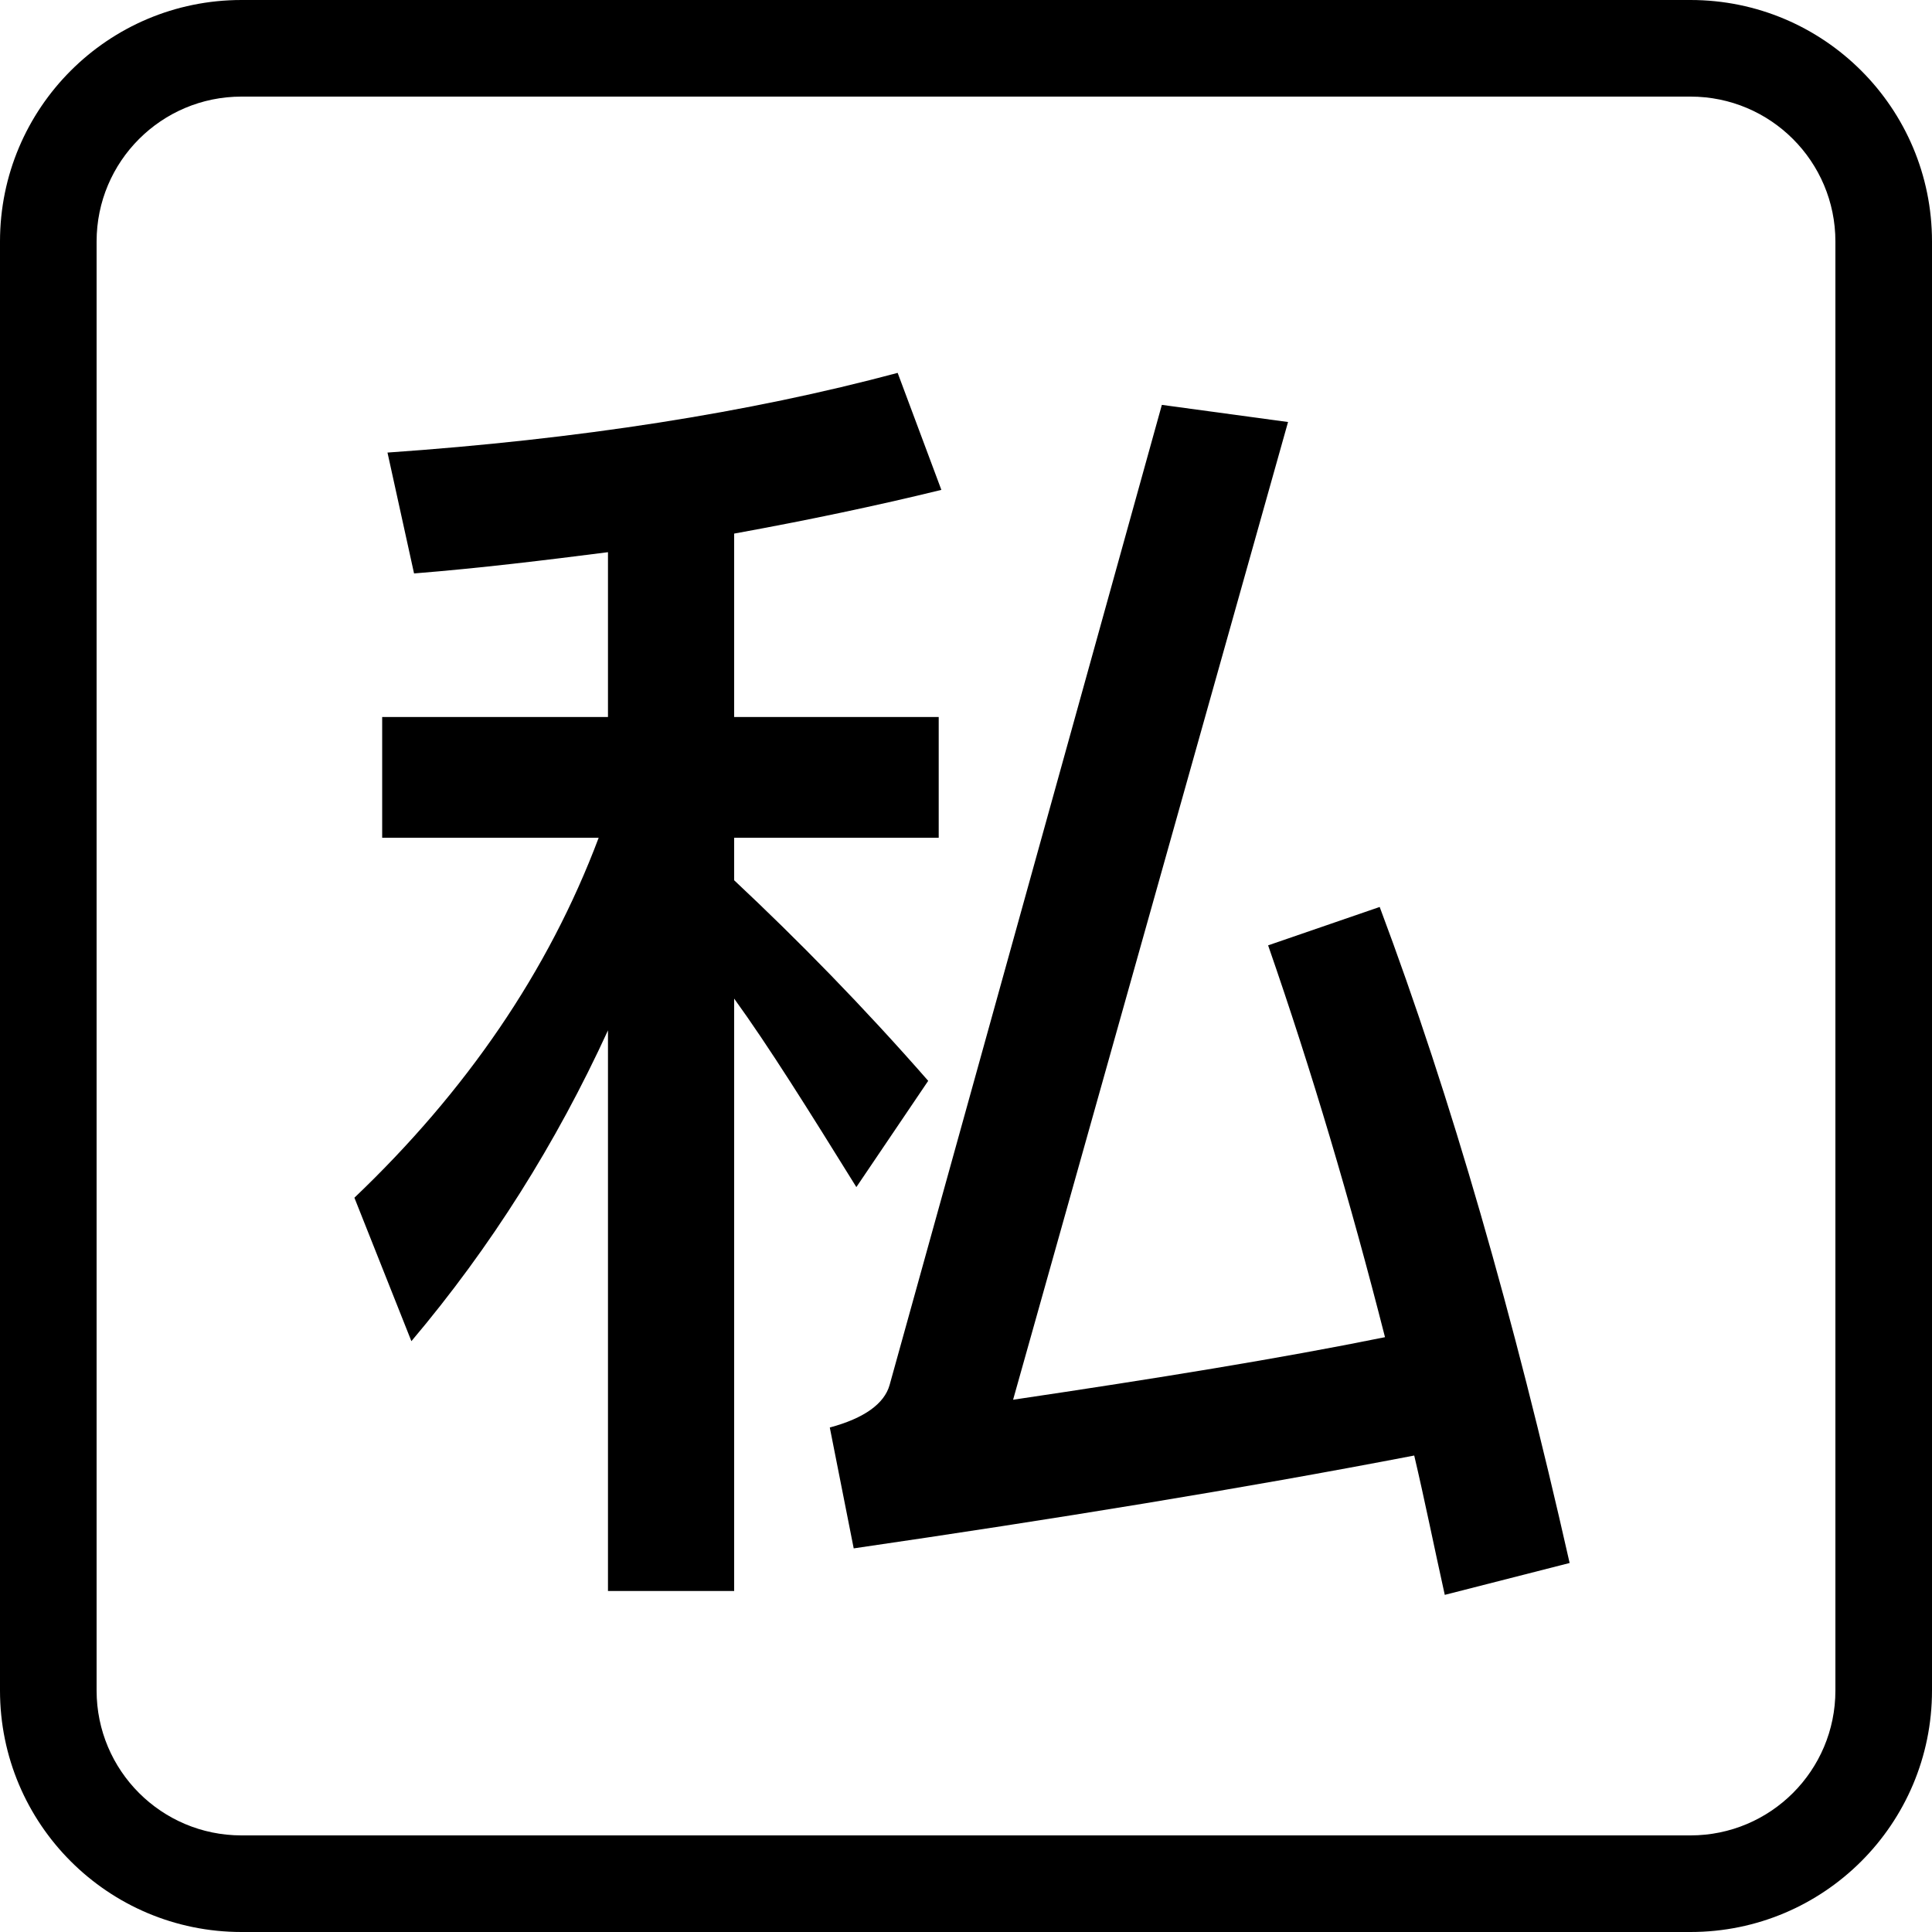 <svg viewBox="0 0 16 16" fill="none" xmlns="http://www.w3.org/2000/svg">
  <path
    d="M10.667 3.495L8.39 11.592C9.577 11.416 10.601 11.25 11.47 11.074C11.184 9.952 10.865 8.874 10.502 7.829L11.426 7.511C12.02 9.095 12.537 10.899 12.999 12.944L11.965 13.208C11.877 12.812 11.8 12.428 11.712 12.054C10.282 12.329 8.731 12.581 7.07 12.823L6.872 11.822C7.158 11.745 7.323 11.625 7.367 11.471L9.622 3.353L10.667 3.495Z"
    fill="currentColor" />
  <path
    d="M7.796 4.057C7.257 4.189 6.685 4.309 6.08 4.419V5.938H7.774V6.938H6.08V7.29C6.608 7.785 7.148 8.335 7.687 8.951L7.092 9.831C6.696 9.193 6.366 8.665 6.08 8.27V13.176H5.035V8.533C4.606 9.468 4.067 10.326 3.407 11.107L2.935 9.919C3.858 9.039 4.54 8.049 4.958 6.938H3.165V5.938H5.035V4.573C4.518 4.639 3.979 4.705 3.429 4.749L3.209 3.748C4.793 3.638 6.202 3.418 7.434 3.088L7.796 4.057Z"
    fill="currentColor" />
  <path fill-rule="evenodd" clip-rule="evenodd"
    d="M14 0C15.105 0 16 0.895 16 2V14C16 15.105 15.105 16 14 16H2C0.895 16 0 15.105 0 14V2C0 0.895 0.895 0 2 0H14ZM2 0.8C1.337 0.8 0.8 1.337 0.8 2V14C0.8 14.663 1.337 15.2 2 15.2H14C14.663 15.2 15.2 14.663 15.2 14V2C15.2 1.337 14.663 0.8 14 0.8H2Z"
    fill="currentColor" />
</svg>